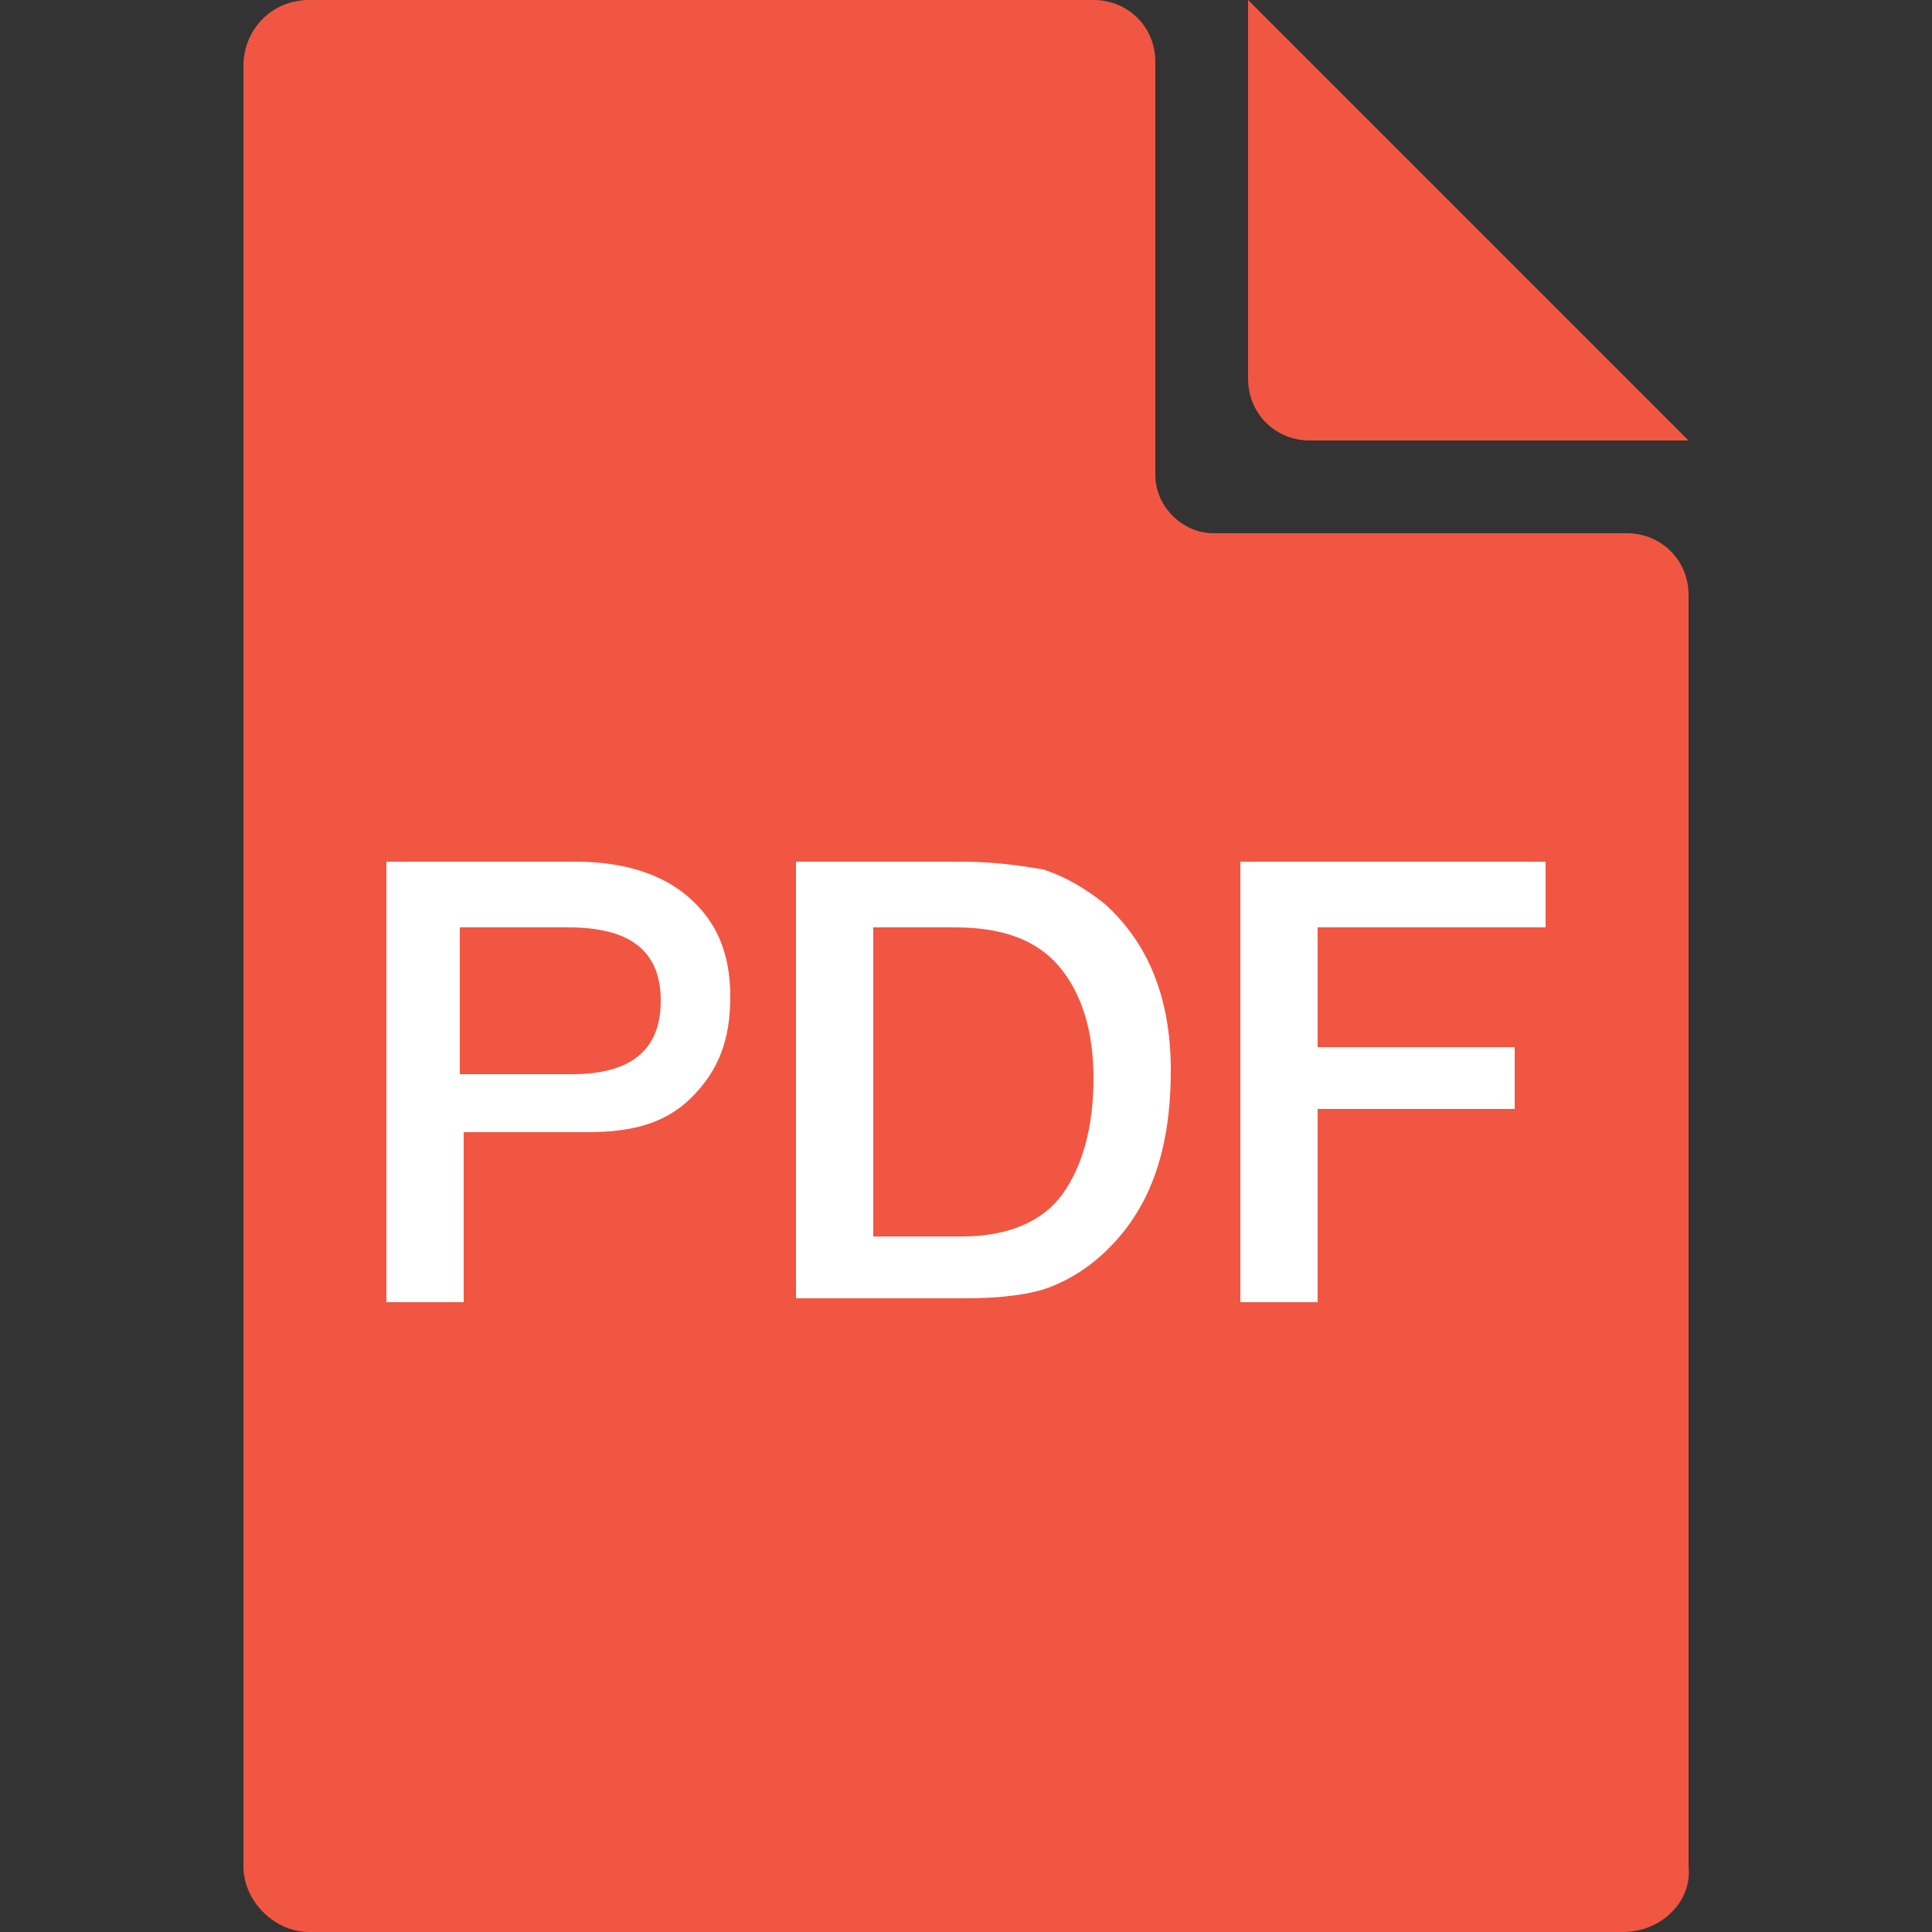 <?xml version="1.0" encoding="utf-8"?>
<!-- Generator: Adobe Illustrator 23.0.0, SVG Export Plug-In . SVG Version: 6.00 Build 0)  -->
<svg version="1.1" id="Layer_1" xmlns="http://www.w3.org/2000/svg" xmlns:xlink="http://www.w3.org/1999/xlink" x="0px" y="0px"
	 viewBox="0 0 50 50" enable-background="new 0 0 50 50" xml:space="preserve">
<rect x="0" y="0" width="50" height="50" fill="#333333" stroke="none"/>
<g>
	<path fill="#F15642" d="M42,50H8c-0.9,0-1.7-0.8-1.7-1.7V1.7C6.3,0.8,7,0,8,0h20.3c0.9,0,1.6,0.7,1.6,1.6v10.7
		c0,0.8,0.7,1.5,1.5,1.5h10.7c0.9,0,1.6,0.7,1.6,1.6v32.9C43.8,49.2,43,50,42,50z"/>
	<path fill="#F15642" d="M43.7,11.4h-9.8c-0.9,0-1.6-0.7-1.6-1.6V0L43.7,11.4z"/>
	<g>
		<path fill="#FFFFFF" d="M10,22.3h4.9c1.2,0,2.2,0.3,2.9,0.9c0.7,0.6,1.1,1.4,1.1,2.6c0,1.1-0.3,1.9-1,2.6s-1.6,0.9-2.7,0.9H12v4.4
			h-2V22.3z M11.9,23.9v3.9h2.9c1.5,0,2.3-0.6,2.3-1.9c0-1.3-0.8-1.9-2.4-1.9H11.9z"/>
		<path fill="#FFFFFF" d="M20.6,22.3h4.3c0.8,0,1.5,0.1,2.1,0.2c0.6,0.2,1.1,0.5,1.6,0.9c1.1,1,1.7,2.4,1.7,4.3c0,2-0.5,3.5-1.6,4.6
			c-0.5,0.5-1,0.8-1.5,1c-0.5,0.2-1.3,0.3-2.2,0.3h-4.4V22.3z M22.6,24v8h2.3c1.2,0,2.1-0.4,2.6-1.1c0.5-0.7,0.8-1.7,0.8-3
			c0-1.2-0.3-2.2-0.9-2.9c-0.6-0.7-1.5-1-2.7-1H22.6z"/>
		<path fill="#FFFFFF" d="M40,22.3V24h-5.9v3.1h5.1v1.6h-5.1v5h-2V22.3H40z"/>
	</g>
</g>
</svg>
